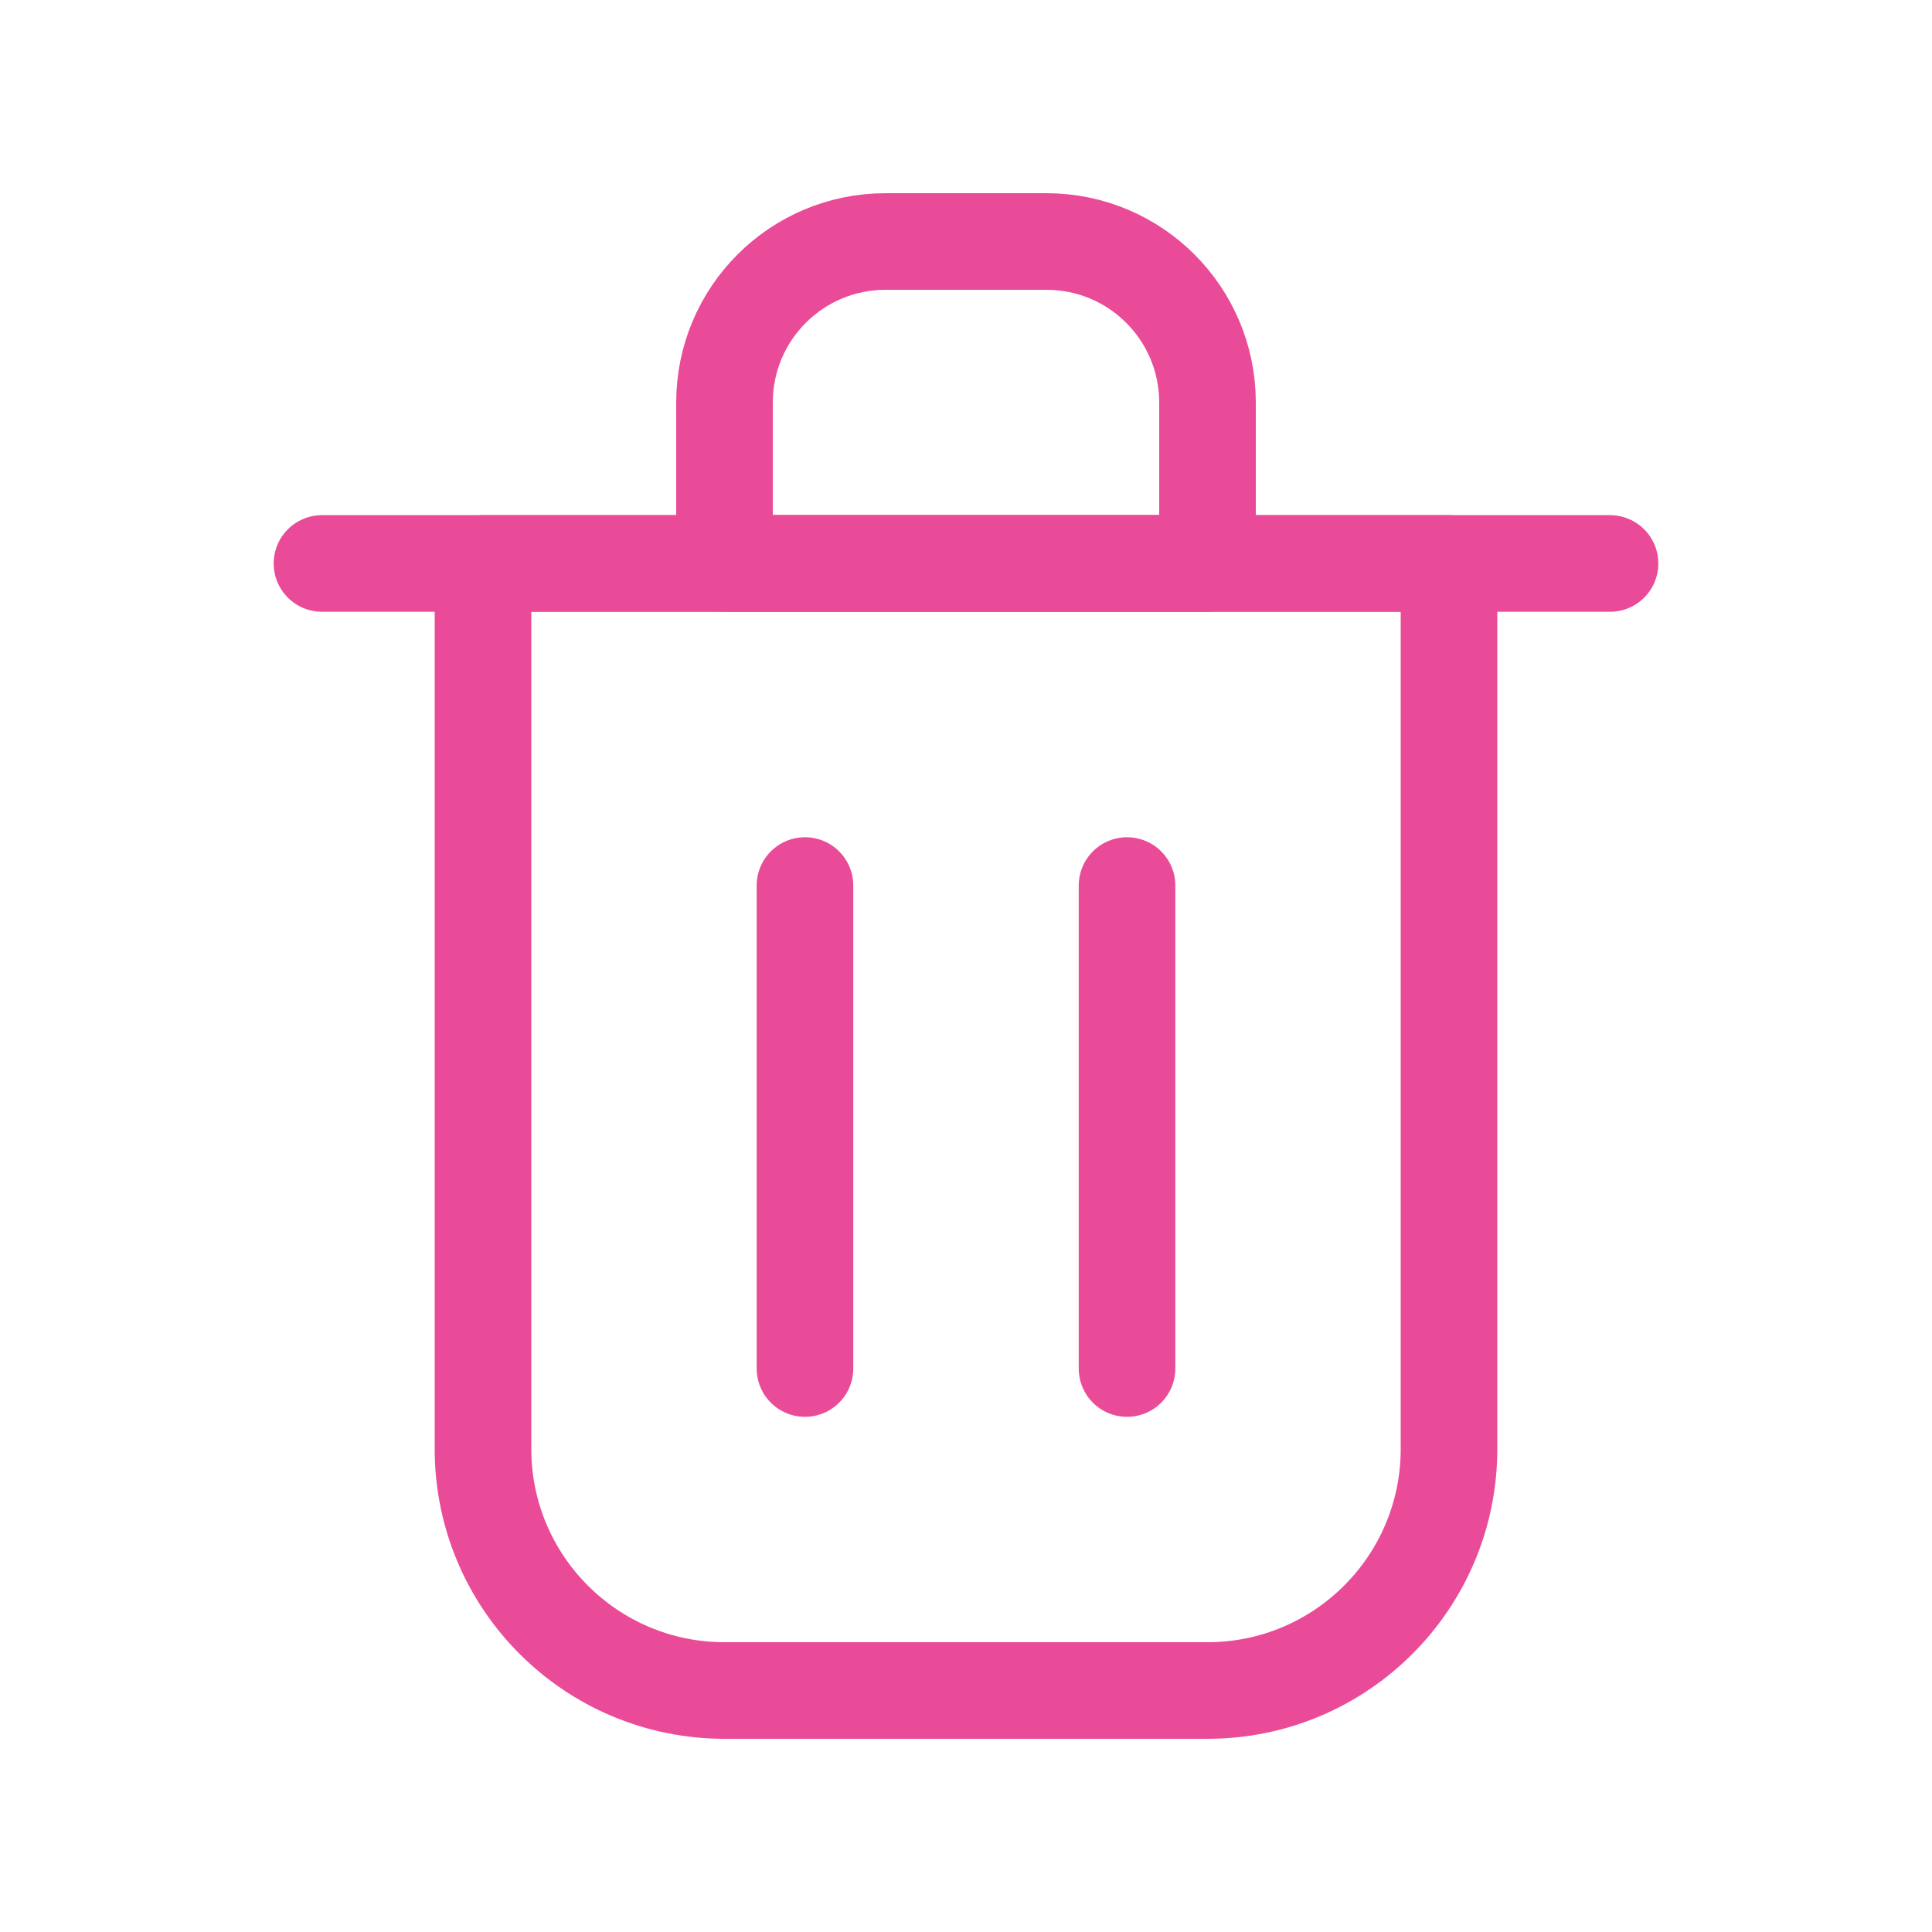 <svg width="20" height="20" viewBox="0 0 20 20" fill="none" xmlns="http://www.w3.org/2000/svg">
<path d="M8.333 9.167V14.167" stroke="#EA4B98" stroke-linecap="round" stroke-linejoin="round"/>
<path d="M11.667 9.167V14.167" stroke="#EA4B98" stroke-linecap="round" stroke-linejoin="round"/>
<path d="M3.333 5.833H16.667" stroke="#EA4B98" stroke-linecap="round" stroke-linejoin="round"/>
<path d="M5 5.833H10H15V15C15 16.38 13.881 17.5 12.5 17.5H7.5C6.119 17.5 5 16.38 5 15V5.833Z" stroke="#EA4B98" stroke-linecap="round" stroke-linejoin="round"/>
<path d="M7.5 4.167C7.5 3.246 8.246 2.5 9.167 2.5H10.833C11.754 2.5 12.5 3.246 12.5 4.167V5.833H7.5V4.167Z" stroke="#EA4B98" stroke-linecap="round" stroke-linejoin="round"/>
</svg>
